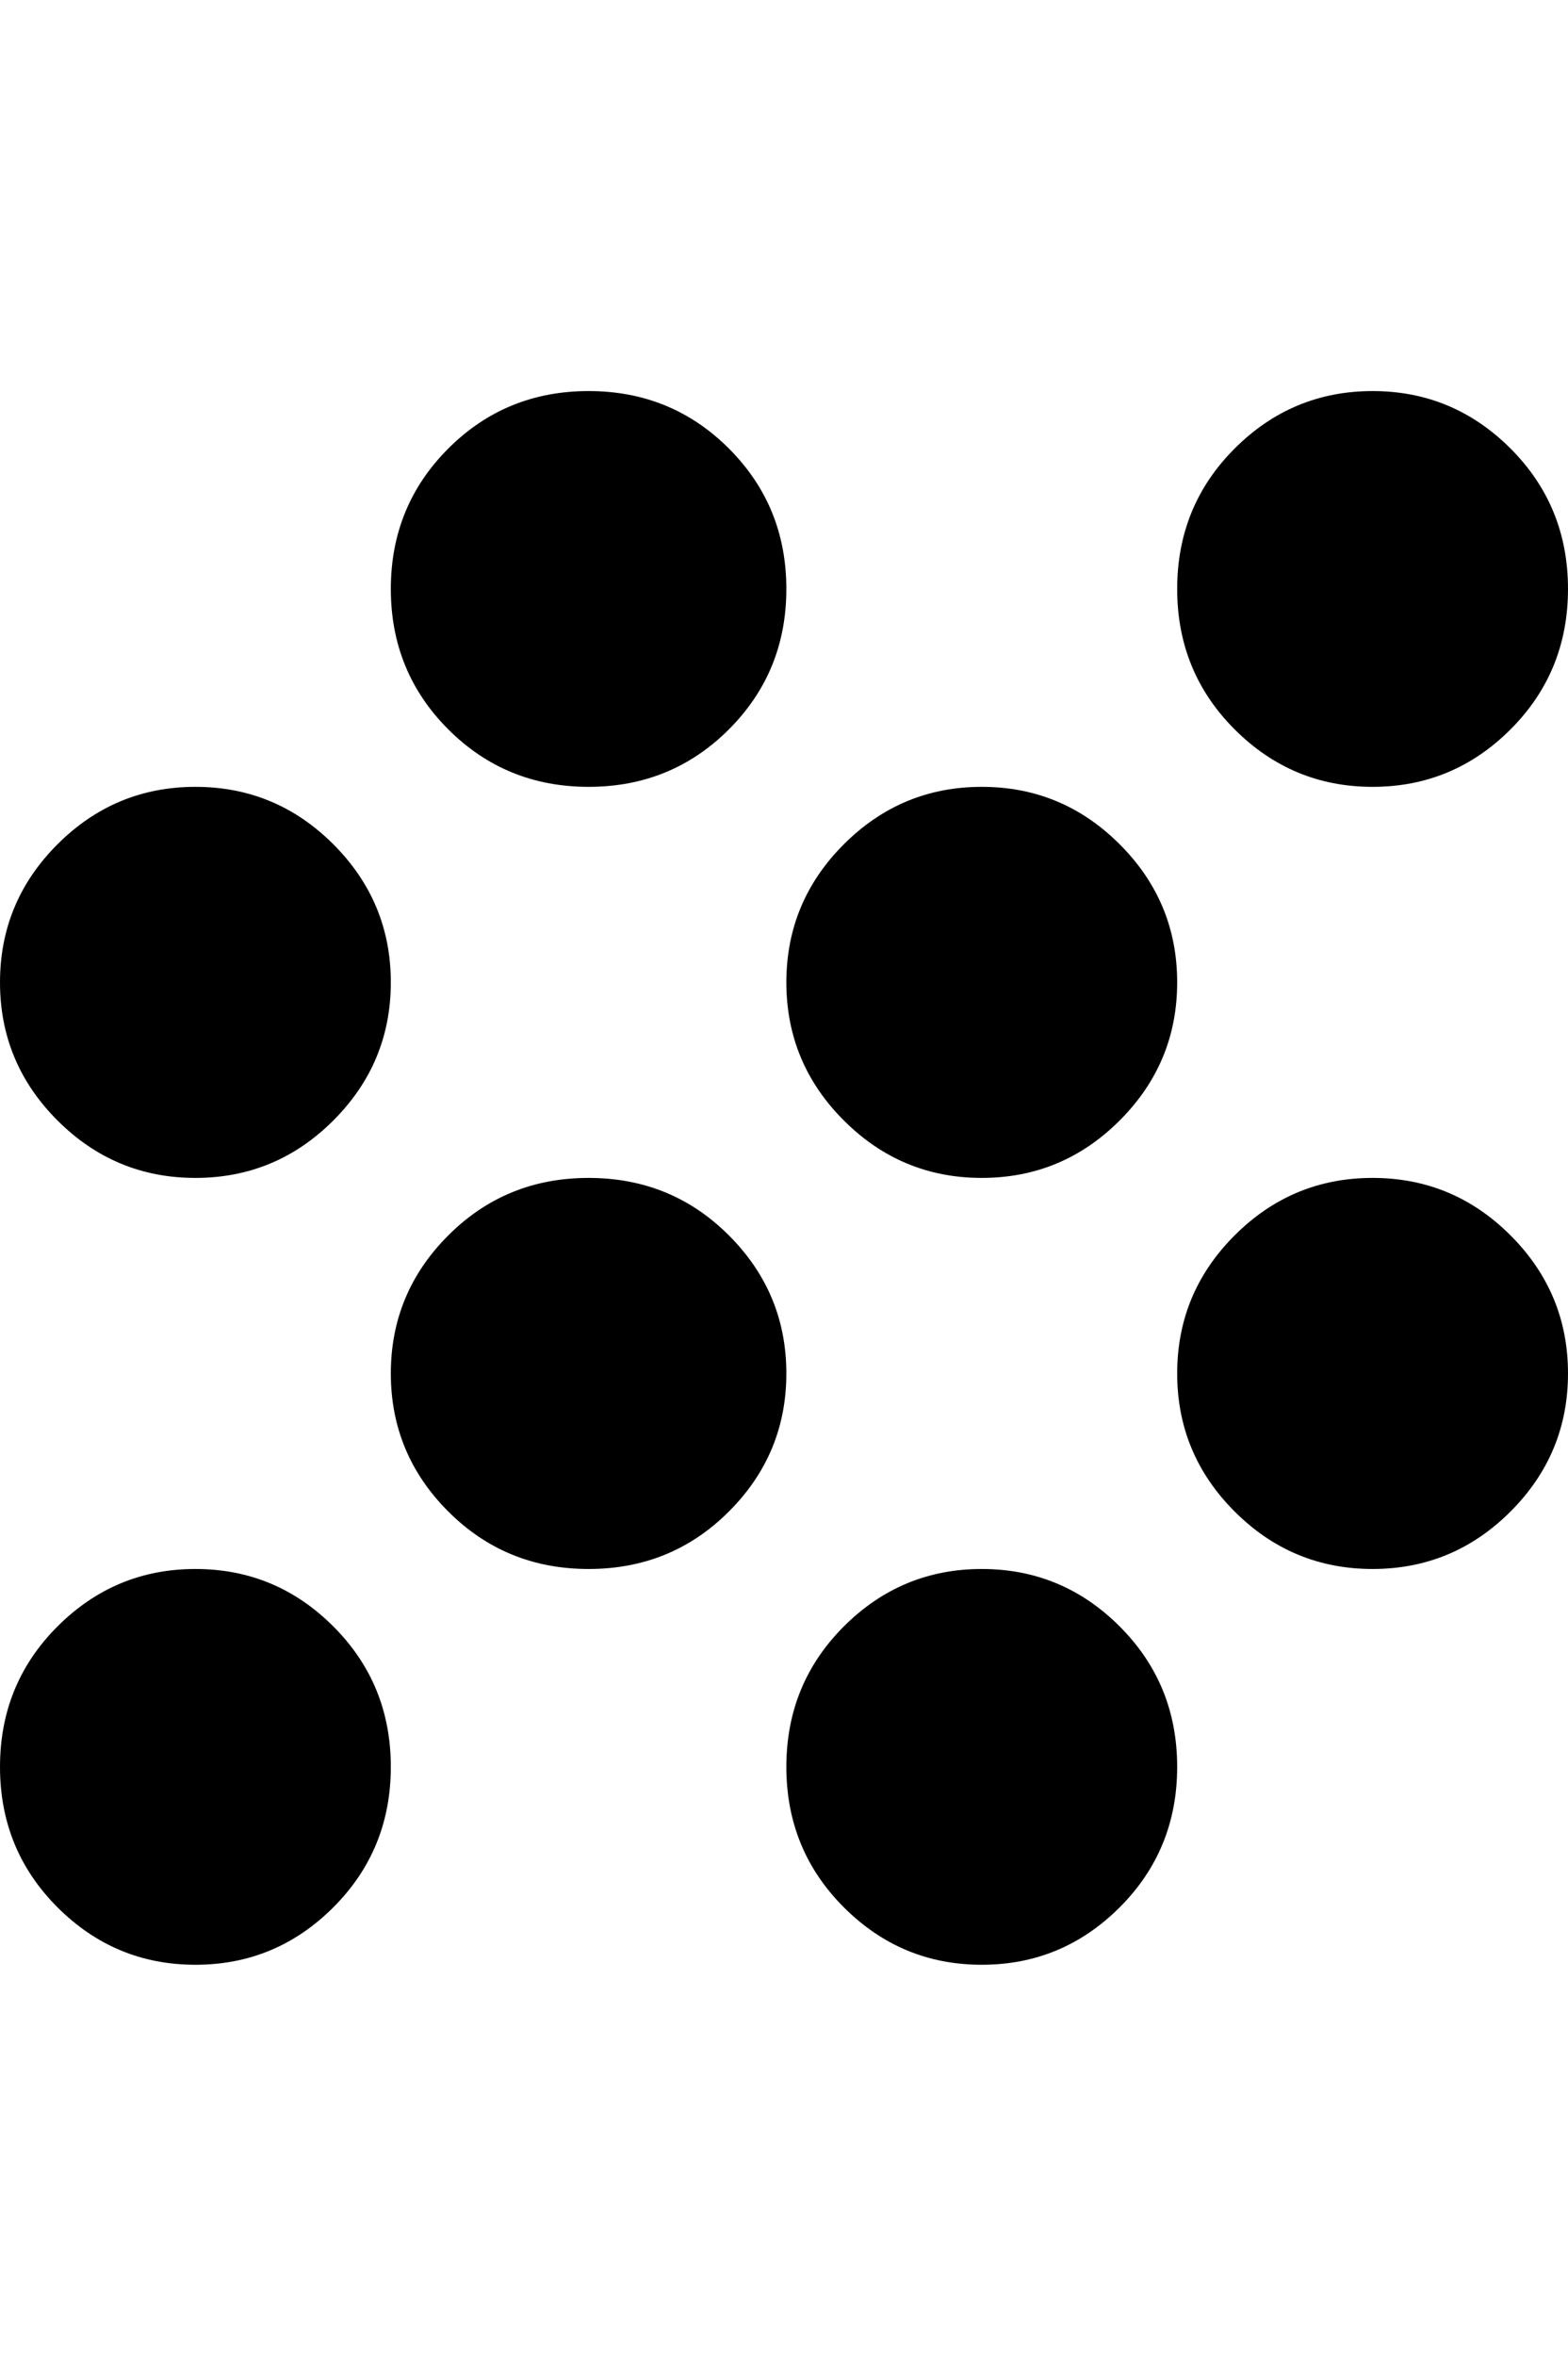 <svg height="1000" width="666.0" xmlns="http://www.w3.org/2000/svg"><path d="m250 500q35.2 0 59.6 24.4t24.4 58.6-24.4 58.6-59.6 24.4-59.6-24.4-24.4-58.6 24.4-58.6 59.6-24.4z m-167-166q34.2 0 58.6 24.4t24.4 58.6-24.4 58.6-58.6 24.4-58.6-24.4-24.4-58.6 24.4-58.6 58.6-24.4z m0 332q34.2 0 58.6 24.4t24.4 59.6-24.4 59.6-58.6 24.4-58.6-24.4-24.4-59.6 24.4-59.6 58.6-24.4z m500-332q-34.2 0-58.6-24.4t-24.4-59.6 24.4-59.6 58.6-24.4 58.6 24.4 24.4 59.6-24.4 59.6-58.6 24.4z m-166 332q34.2 0 58.6 24.4t24.4 59.6-24.4 59.6-58.6 24.4-58.6-24.4-24.4-59.6 24.4-59.6 58.6-24.4z m166-166q34.2 0 58.6 24.4t24.4 58.6-24.4 58.6-58.6 24.4-58.6-24.4-24.4-58.6 24.4-58.6 58.6-24.4z m-166-166q34.2 0 58.6 24.4t24.4 58.6-24.4 58.6-58.6 24.4-58.6-24.4-24.4-58.6 24.4-58.6 58.6-24.4z m-167-168q35.2 0 59.6 24.4t24.4 59.6-24.4 59.6-59.6 24.4-59.6-24.4-24.4-59.6 24.4-59.6 59.6-24.4z" /></svg>